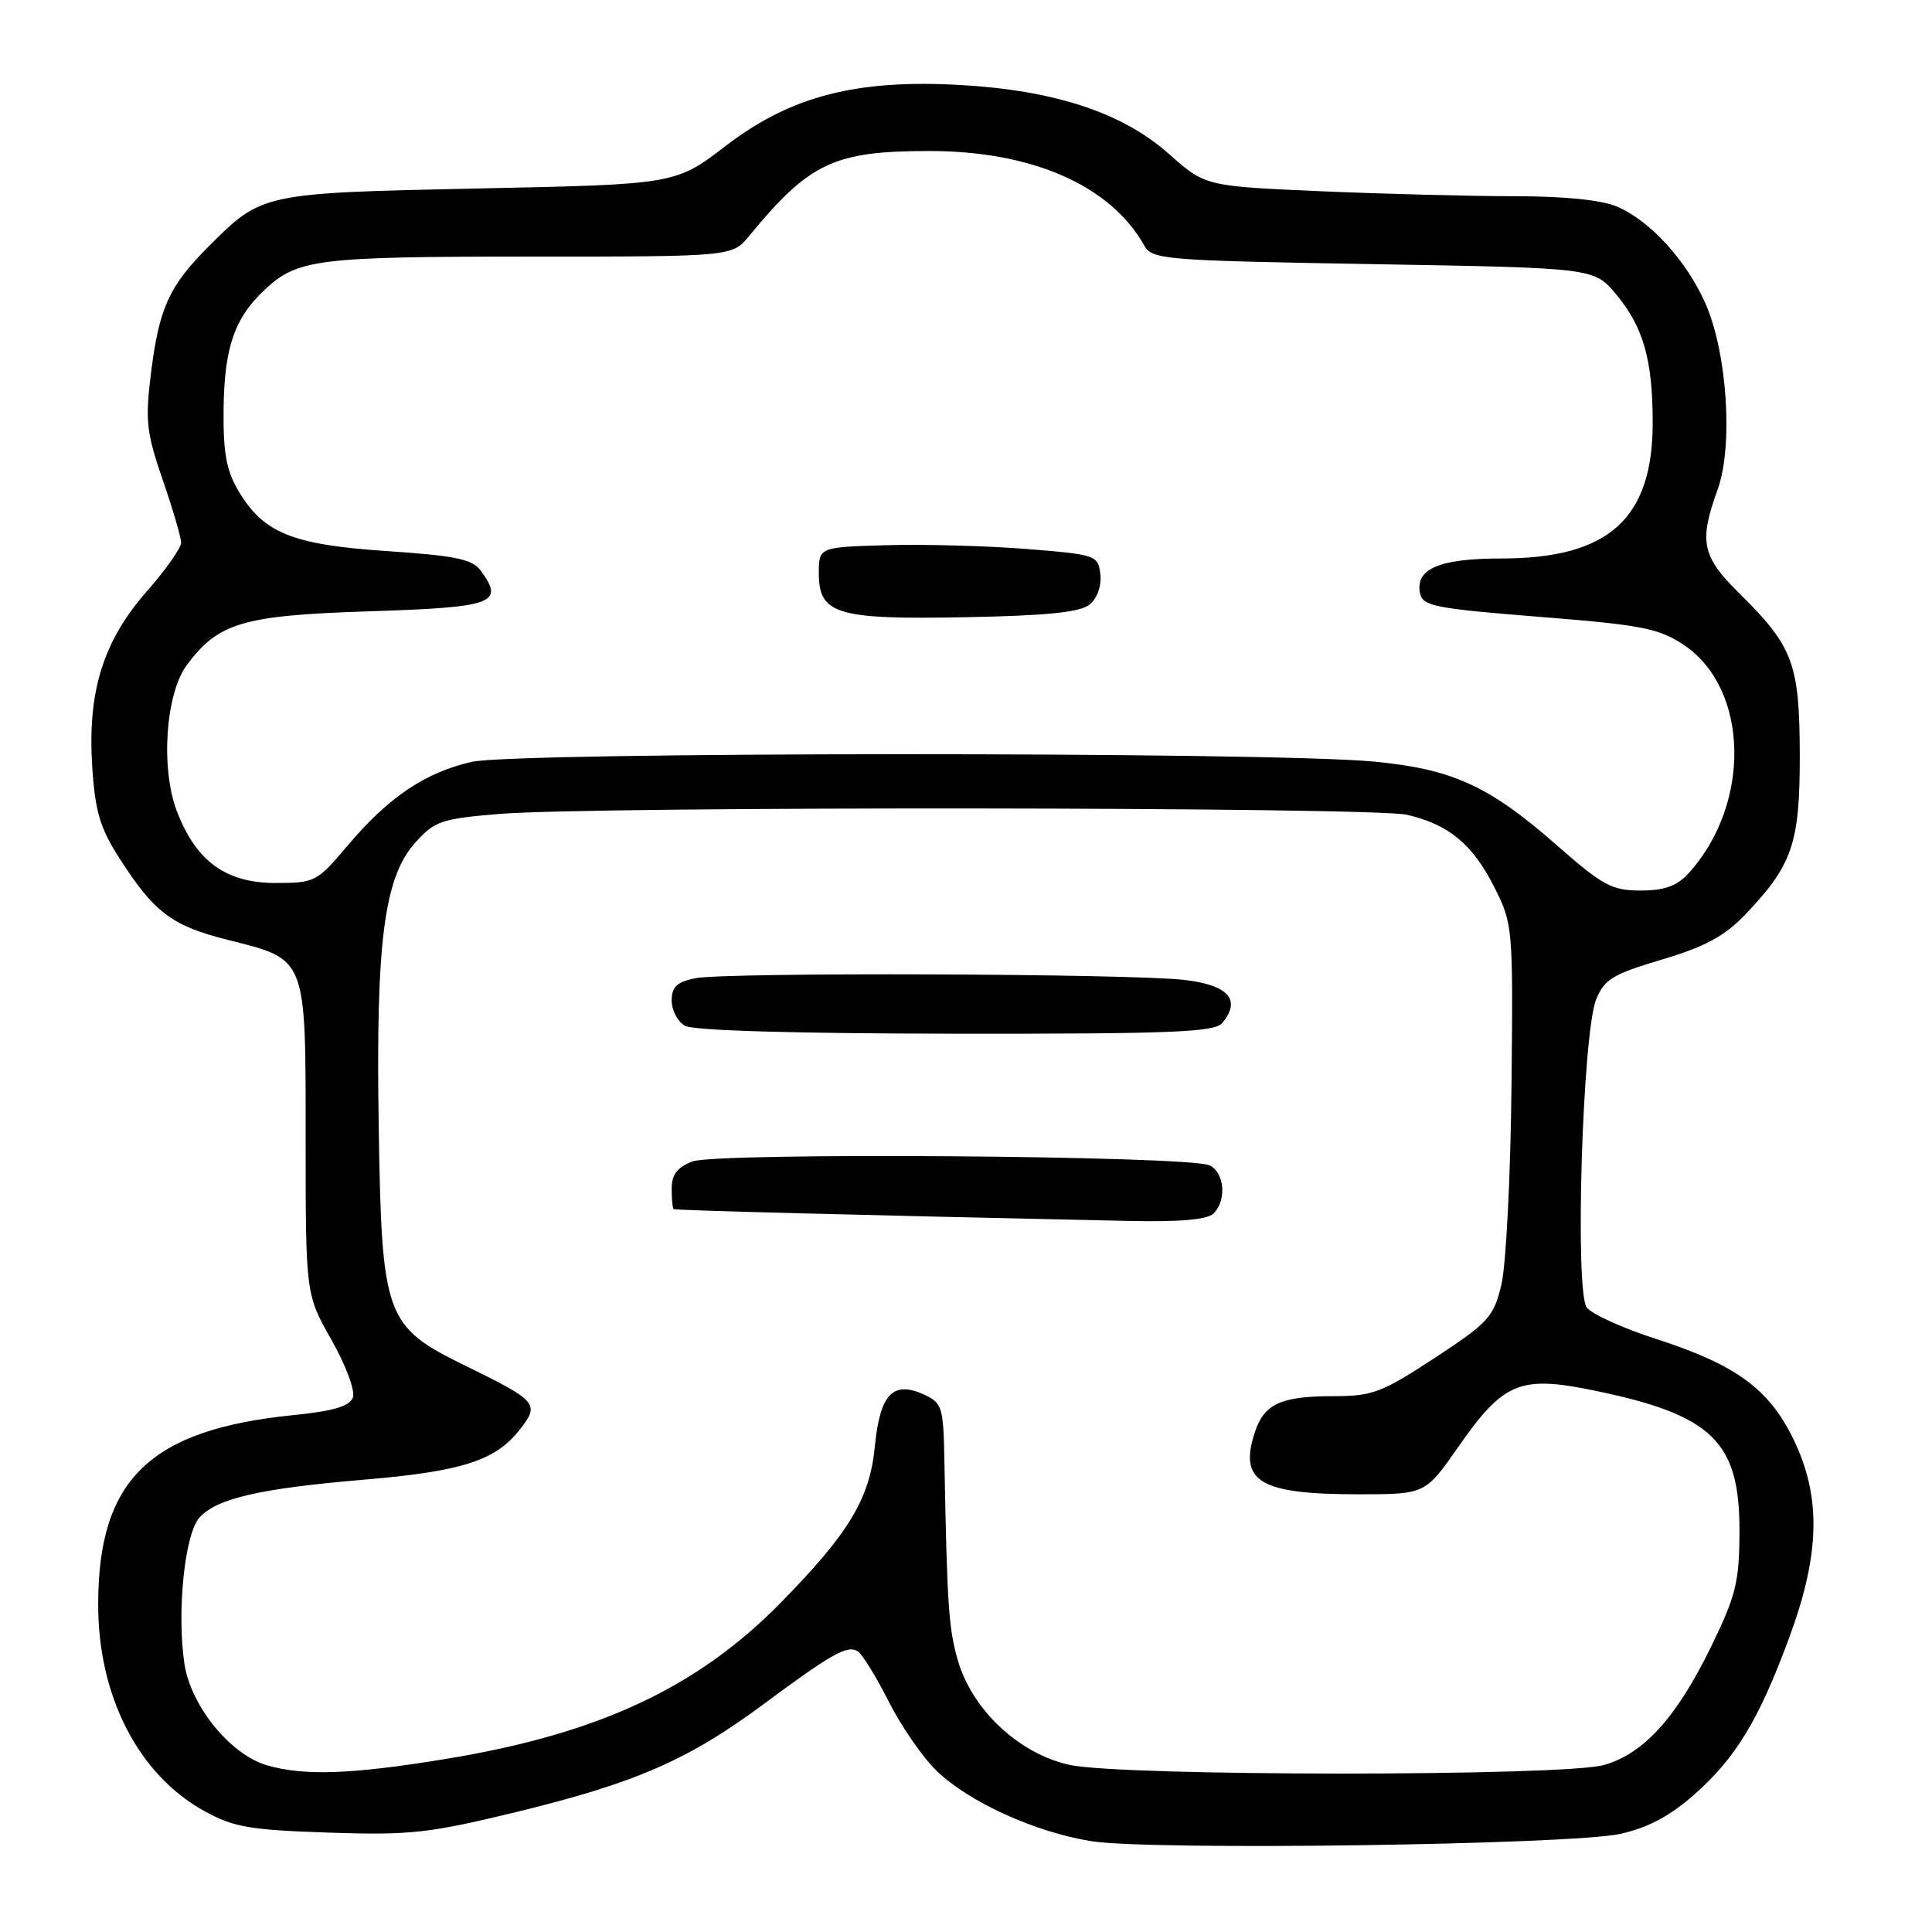 <?xml version="1.0" encoding="UTF-8" standalone="no"?>
<!DOCTYPE svg PUBLIC "-//W3C//DTD SVG 1.1//EN" "http://www.w3.org/Graphics/SVG/1.1/DTD/svg11.dtd" >
<svg xmlns="http://www.w3.org/2000/svg" xmlns:xlink="http://www.w3.org/1999/xlink" version="1.1" viewBox="0 0 256 256">
 <g >
 <path fill="currentColor"
d=" M 214.69 243.00 C 218.31 242.20 221.26 240.65 224.45 237.83 C 230.02 232.93 233.09 227.85 237.13 216.86 C 241.19 205.83 241.33 198.24 237.61 190.64 C 234.36 184.00 229.99 180.82 219.42 177.41 C 215.07 176.01 210.94 174.14 210.26 173.26 C 208.64 171.16 209.68 136.94 211.50 132.43 C 212.58 129.77 213.71 129.08 220.20 127.15 C 225.89 125.46 228.49 124.06 231.22 121.22 C 237.51 114.65 238.50 111.76 238.48 100.00 C 238.45 87.94 237.60 85.66 230.50 78.65 C 225.50 73.73 225.09 71.77 227.59 64.88 C 229.68 59.12 228.87 46.76 225.98 40.21 C 223.47 34.54 218.66 29.26 214.28 27.38 C 212.23 26.50 207.29 26.00 200.69 26.00 C 194.99 26.00 183.43 25.70 175.01 25.34 C 159.70 24.67 159.70 24.67 154.87 20.38 C 148.76 14.95 139.81 11.99 127.38 11.27 C 113.53 10.47 104.80 12.72 96.22 19.29 C 89.51 24.43 89.51 24.43 63.51 24.97 C 34.68 25.58 34.74 25.57 27.65 32.65 C 22.43 37.88 21.10 40.77 20.03 49.25 C 19.22 55.74 19.38 57.24 21.56 63.58 C 22.90 67.47 24.00 71.22 24.00 71.91 C 24.00 72.61 21.96 75.50 19.47 78.34 C 13.66 84.95 11.58 91.62 12.22 101.59 C 12.61 107.54 13.25 109.72 15.83 113.73 C 20.44 120.93 22.78 122.68 30.19 124.54 C 40.69 127.17 40.50 126.69 40.50 150.86 C 40.50 171.50 40.50 171.50 43.93 177.56 C 45.87 180.99 47.10 184.31 46.75 185.20 C 46.32 186.34 44.10 186.99 38.87 187.51 C 19.85 189.42 13.02 196.04 13.01 212.57 C 12.99 224.74 18.33 235.14 27.05 239.96 C 30.92 242.11 33.06 242.48 43.53 242.83 C 54.39 243.19 56.80 242.92 68.46 240.09 C 84.19 236.26 91.19 233.21 101.10 225.87 C 110.28 219.06 112.29 217.93 113.67 218.82 C 114.26 219.19 116.11 222.20 117.78 225.50 C 119.45 228.80 122.32 232.94 124.16 234.70 C 128.48 238.83 137.24 242.80 144.64 243.97 C 152.52 245.23 208.09 244.45 214.69 243.00 Z  M 35.37 233.91 C 30.54 232.51 25.28 226.05 24.44 220.48 C 23.41 213.58 24.47 203.24 26.44 201.07 C 28.72 198.55 34.45 197.23 48.18 196.07 C 61.20 194.97 65.63 193.56 68.86 189.45 C 71.55 186.03 71.23 185.65 61.75 181.01 C 50.99 175.74 50.58 174.63 50.18 149.16 C 49.79 124.81 50.89 116.28 55.01 111.67 C 57.57 108.80 58.46 108.49 66.15 107.85 C 78.63 106.82 181.89 106.91 186.42 107.96 C 191.97 109.24 195.12 111.85 198.00 117.55 C 200.46 122.42 200.50 122.84 200.28 144.00 C 200.16 155.82 199.56 167.61 198.95 170.18 C 197.92 174.51 197.27 175.23 190.11 179.93 C 183.08 184.54 181.86 185.00 176.63 185.00 C 169.76 185.00 167.52 186.02 166.29 189.73 C 164.11 196.33 166.88 198.00 179.99 198.00 C 188.85 198.00 188.85 198.00 193.21 191.75 C 199.23 183.11 201.40 182.22 211.28 184.26 C 226.87 187.48 230.51 190.99 230.49 202.83 C 230.47 209.64 230.05 211.36 226.73 218.19 C 222.15 227.58 217.77 232.42 212.49 233.88 C 207.04 235.39 148.89 235.38 141.80 233.87 C 135.07 232.43 128.82 226.60 126.91 219.98 C 125.70 215.76 125.50 212.77 125.14 193.73 C 125.01 186.41 124.85 185.89 122.42 184.78 C 118.31 182.91 116.60 184.73 115.92 191.68 C 115.24 198.59 112.51 203.14 103.46 212.36 C 92.37 223.66 79.26 229.77 59.00 233.08 C 46.57 235.12 40.28 235.34 35.37 233.91 Z  M 160.80 160.80 C 162.57 159.03 162.26 155.33 160.25 154.41 C 157.48 153.13 94.97 152.67 91.75 153.90 C 89.75 154.66 89.00 155.64 89.00 157.48 C 89.00 158.86 89.11 160.09 89.25 160.21 C 89.47 160.38 113.20 161.00 149.55 161.78 C 156.30 161.93 159.99 161.61 160.80 160.80 Z  M 161.96 135.55 C 164.50 132.49 162.79 130.54 156.99 129.85 C 149.83 129.00 96.18 128.81 92.12 129.62 C 89.70 130.11 89.00 130.77 89.00 132.58 C 89.00 133.85 89.79 135.36 90.75 135.92 C 91.84 136.56 105.31 136.95 126.63 136.97 C 155.27 137.00 160.95 136.77 161.96 135.55 Z  M 206.31 112.02 C 197.32 104.12 192.46 101.90 182.00 100.91 C 168.00 99.59 68.29 99.62 62.50 100.95 C 56.31 102.37 51.44 105.66 46.04 112.07 C 42.01 116.85 41.72 117.00 36.52 117.00 C 29.92 117.00 25.98 114.13 23.43 107.47 C 21.26 101.77 21.94 91.90 24.77 88.10 C 28.95 82.49 32.19 81.54 48.99 81.00 C 65.46 80.47 66.88 79.95 63.70 75.61 C 62.59 74.09 60.35 73.63 51.25 73.02 C 38.67 72.18 34.85 70.61 31.55 64.96 C 29.96 62.25 29.55 59.86 29.63 53.95 C 29.75 45.93 31.11 42.08 35.15 38.32 C 39.43 34.34 42.15 34.00 70.07 34.00 C 97.01 34.00 97.01 34.00 99.26 31.27 C 107.26 21.55 110.51 20.01 123.14 20.01 C 136.74 20.00 147.15 24.57 151.61 32.52 C 152.66 34.40 154.15 34.52 181.97 35.00 C 211.22 35.50 211.22 35.50 214.13 38.98 C 217.75 43.32 218.99 47.66 218.99 56.00 C 219.00 68.74 213.15 74.00 198.98 74.00 C 190.74 74.00 187.54 75.35 188.15 78.57 C 188.49 80.31 190.02 80.62 203.93 81.73 C 217.46 82.80 219.79 83.25 223.06 85.42 C 231.78 91.19 232.11 106.57 223.71 115.75 C 222.19 117.41 220.53 118.00 217.38 118.00 C 213.59 118.00 212.35 117.33 206.31 112.02 Z  M 144.40 80.09 C 145.40 79.26 145.98 77.60 145.80 76.09 C 145.51 73.57 145.25 73.48 136.00 72.74 C 130.78 72.33 122.45 72.10 117.50 72.24 C 108.50 72.50 108.50 72.50 108.50 75.97 C 108.50 81.41 110.88 82.12 128.10 81.78 C 138.88 81.57 143.14 81.13 144.40 80.09 Z "/>
</g>
</svg>